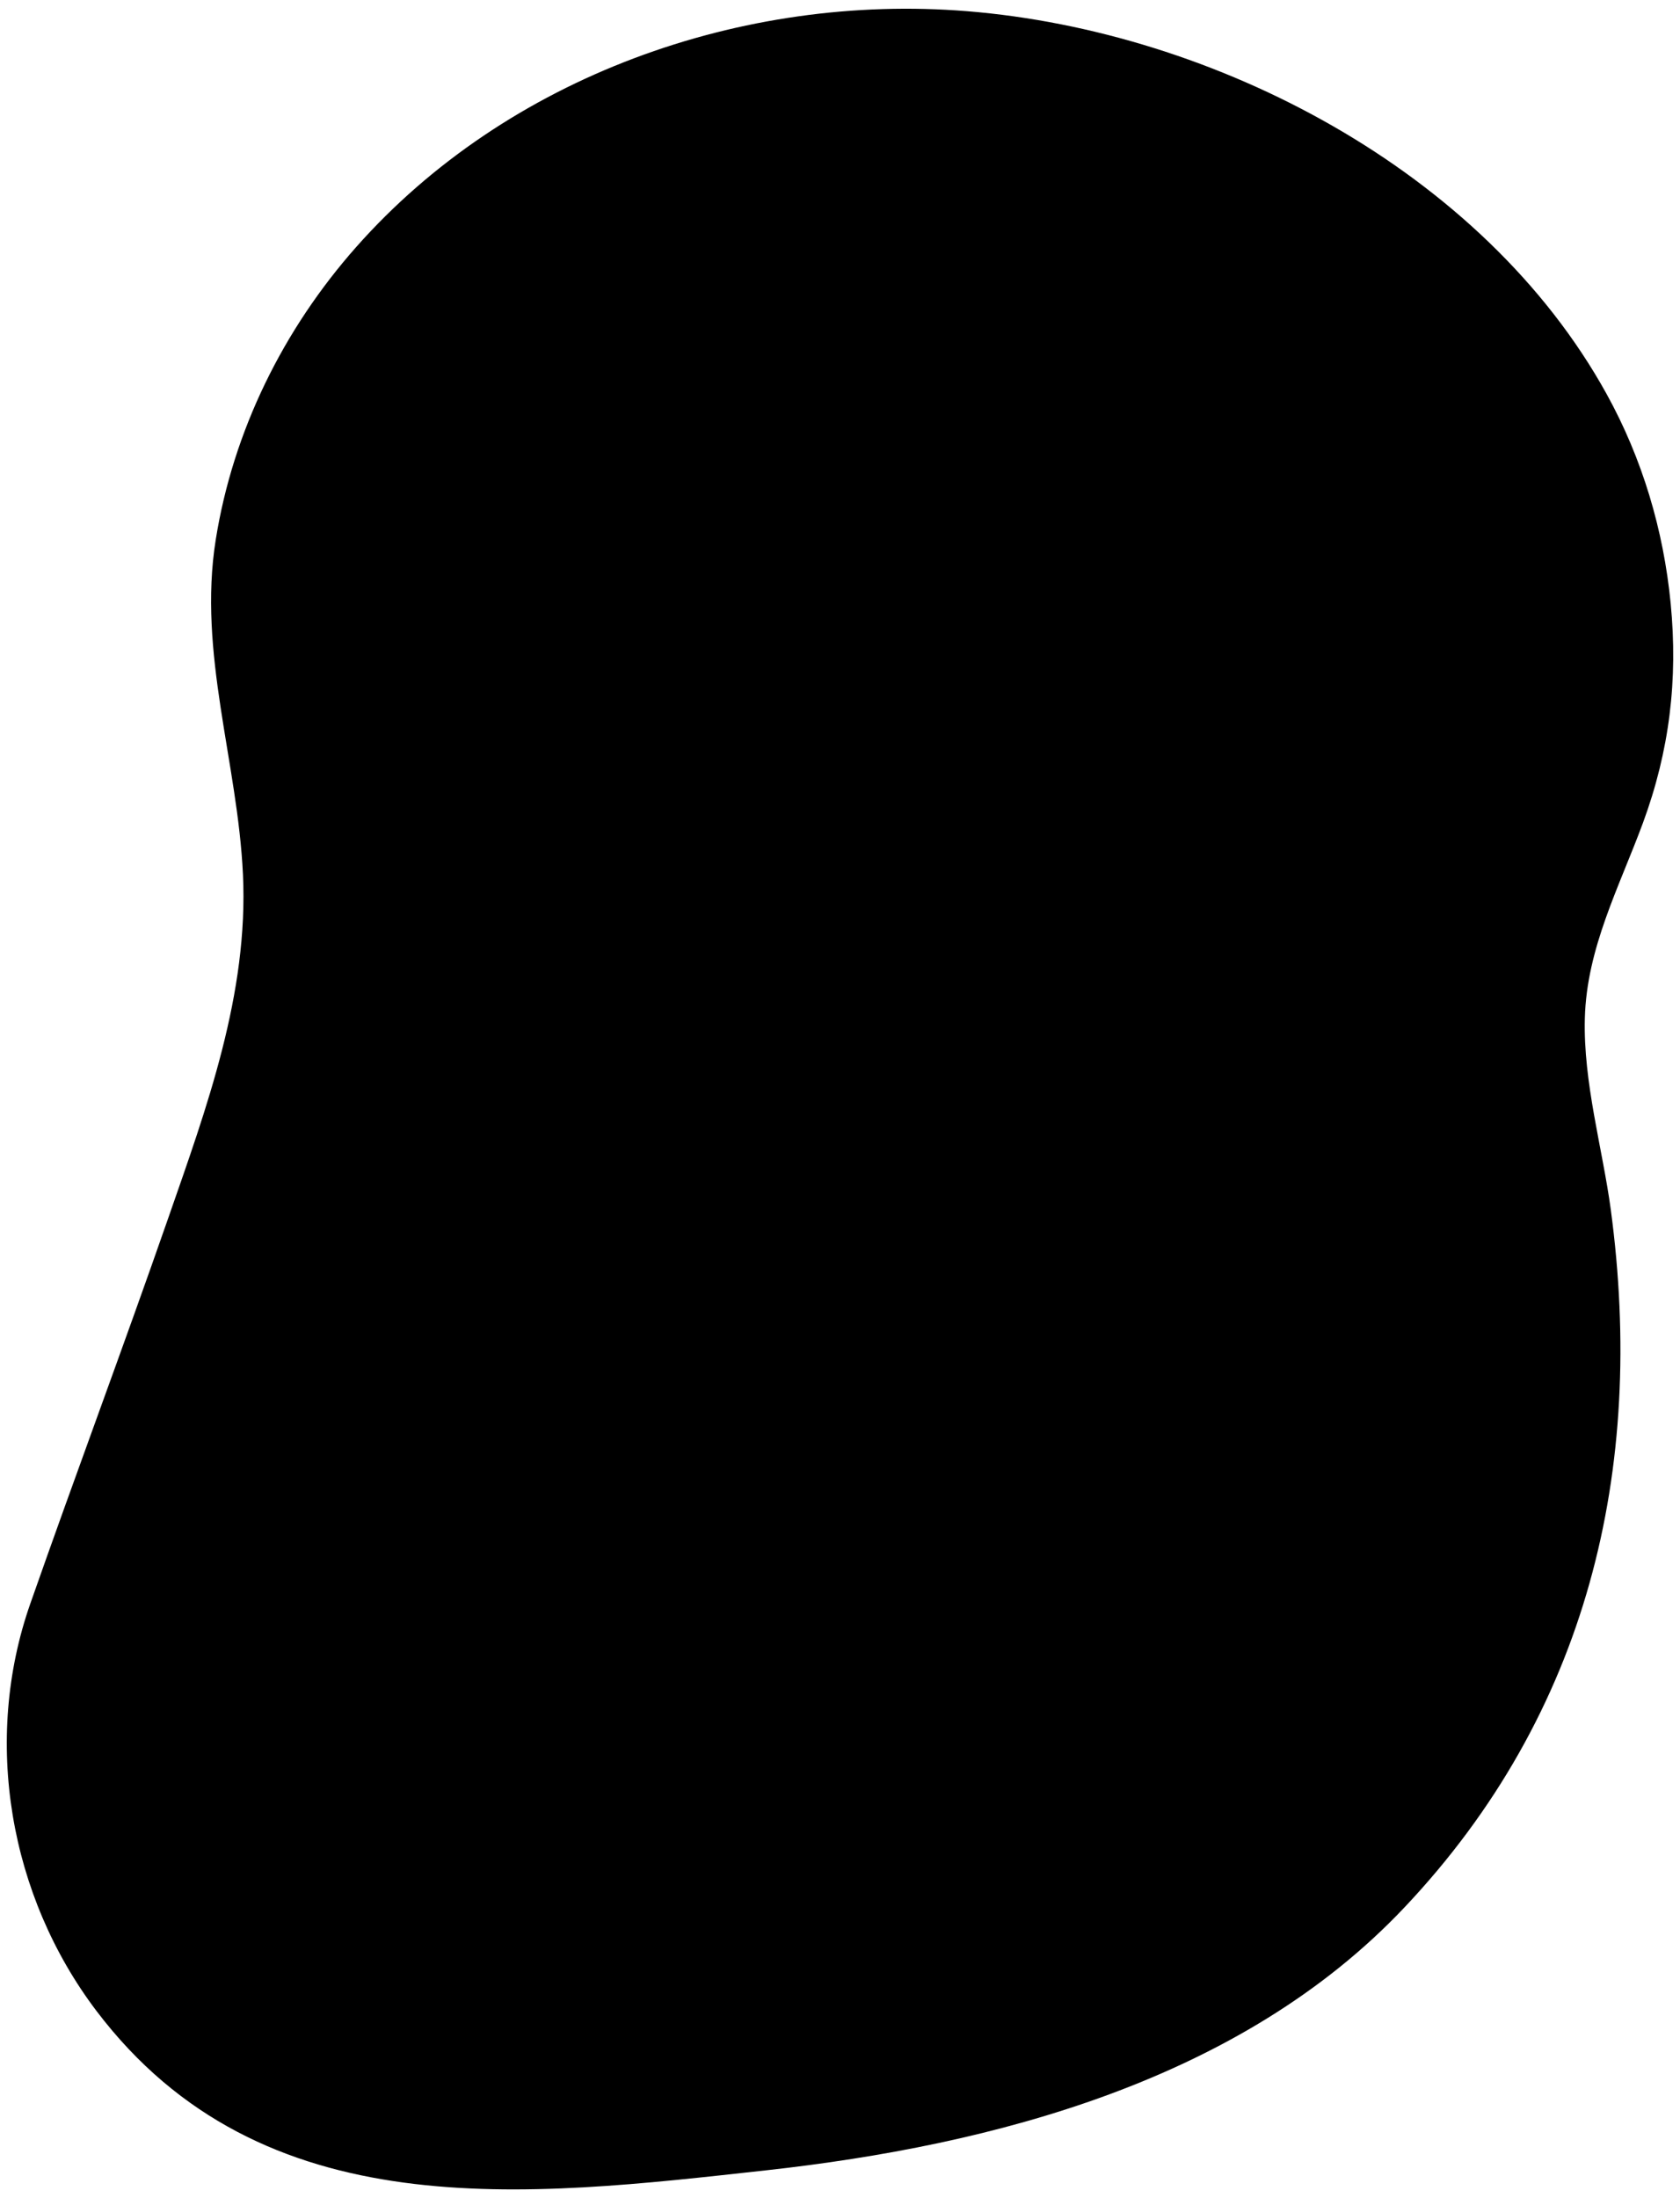 <svg id="profile_line" class="intro-line"  x="0px" y="0px" viewBox="0 0 390 510">
            <path class="st0" d="M387.83,139.96c-1.65-16.94-6.56-33.53-14.88-48.57C344.29,39.56,281.92,7.26,224.54,2.6
            C172.36-1.64,117.72,17.74,82.7,57.3c-16.93,19.12-28.59,42.65-32.62,67.93c-4.19,26.25,5.1,51.62,6.32,77.65
            c1.3,27.73-8.4,54.06-17.38,79.83c-10.41,29.88-21.52,59.51-31.99,89.37c-11.12,31.7-4.86,67.78,15.34,94.45
            c38.51,50.83,99.95,43.12,155.33,37.03c53.01-5.83,110.38-20.88,148.29-60.97c42.65-45.1,56.04-101.64,47.94-161.95
            c-1.89-14.05-6.42-29.52-6.02-44.39c0.43-16.3,7.97-30.38,13.5-45.36C387.56,174.19,389.56,157.74,387.83,139.96z"/>
          </svg>